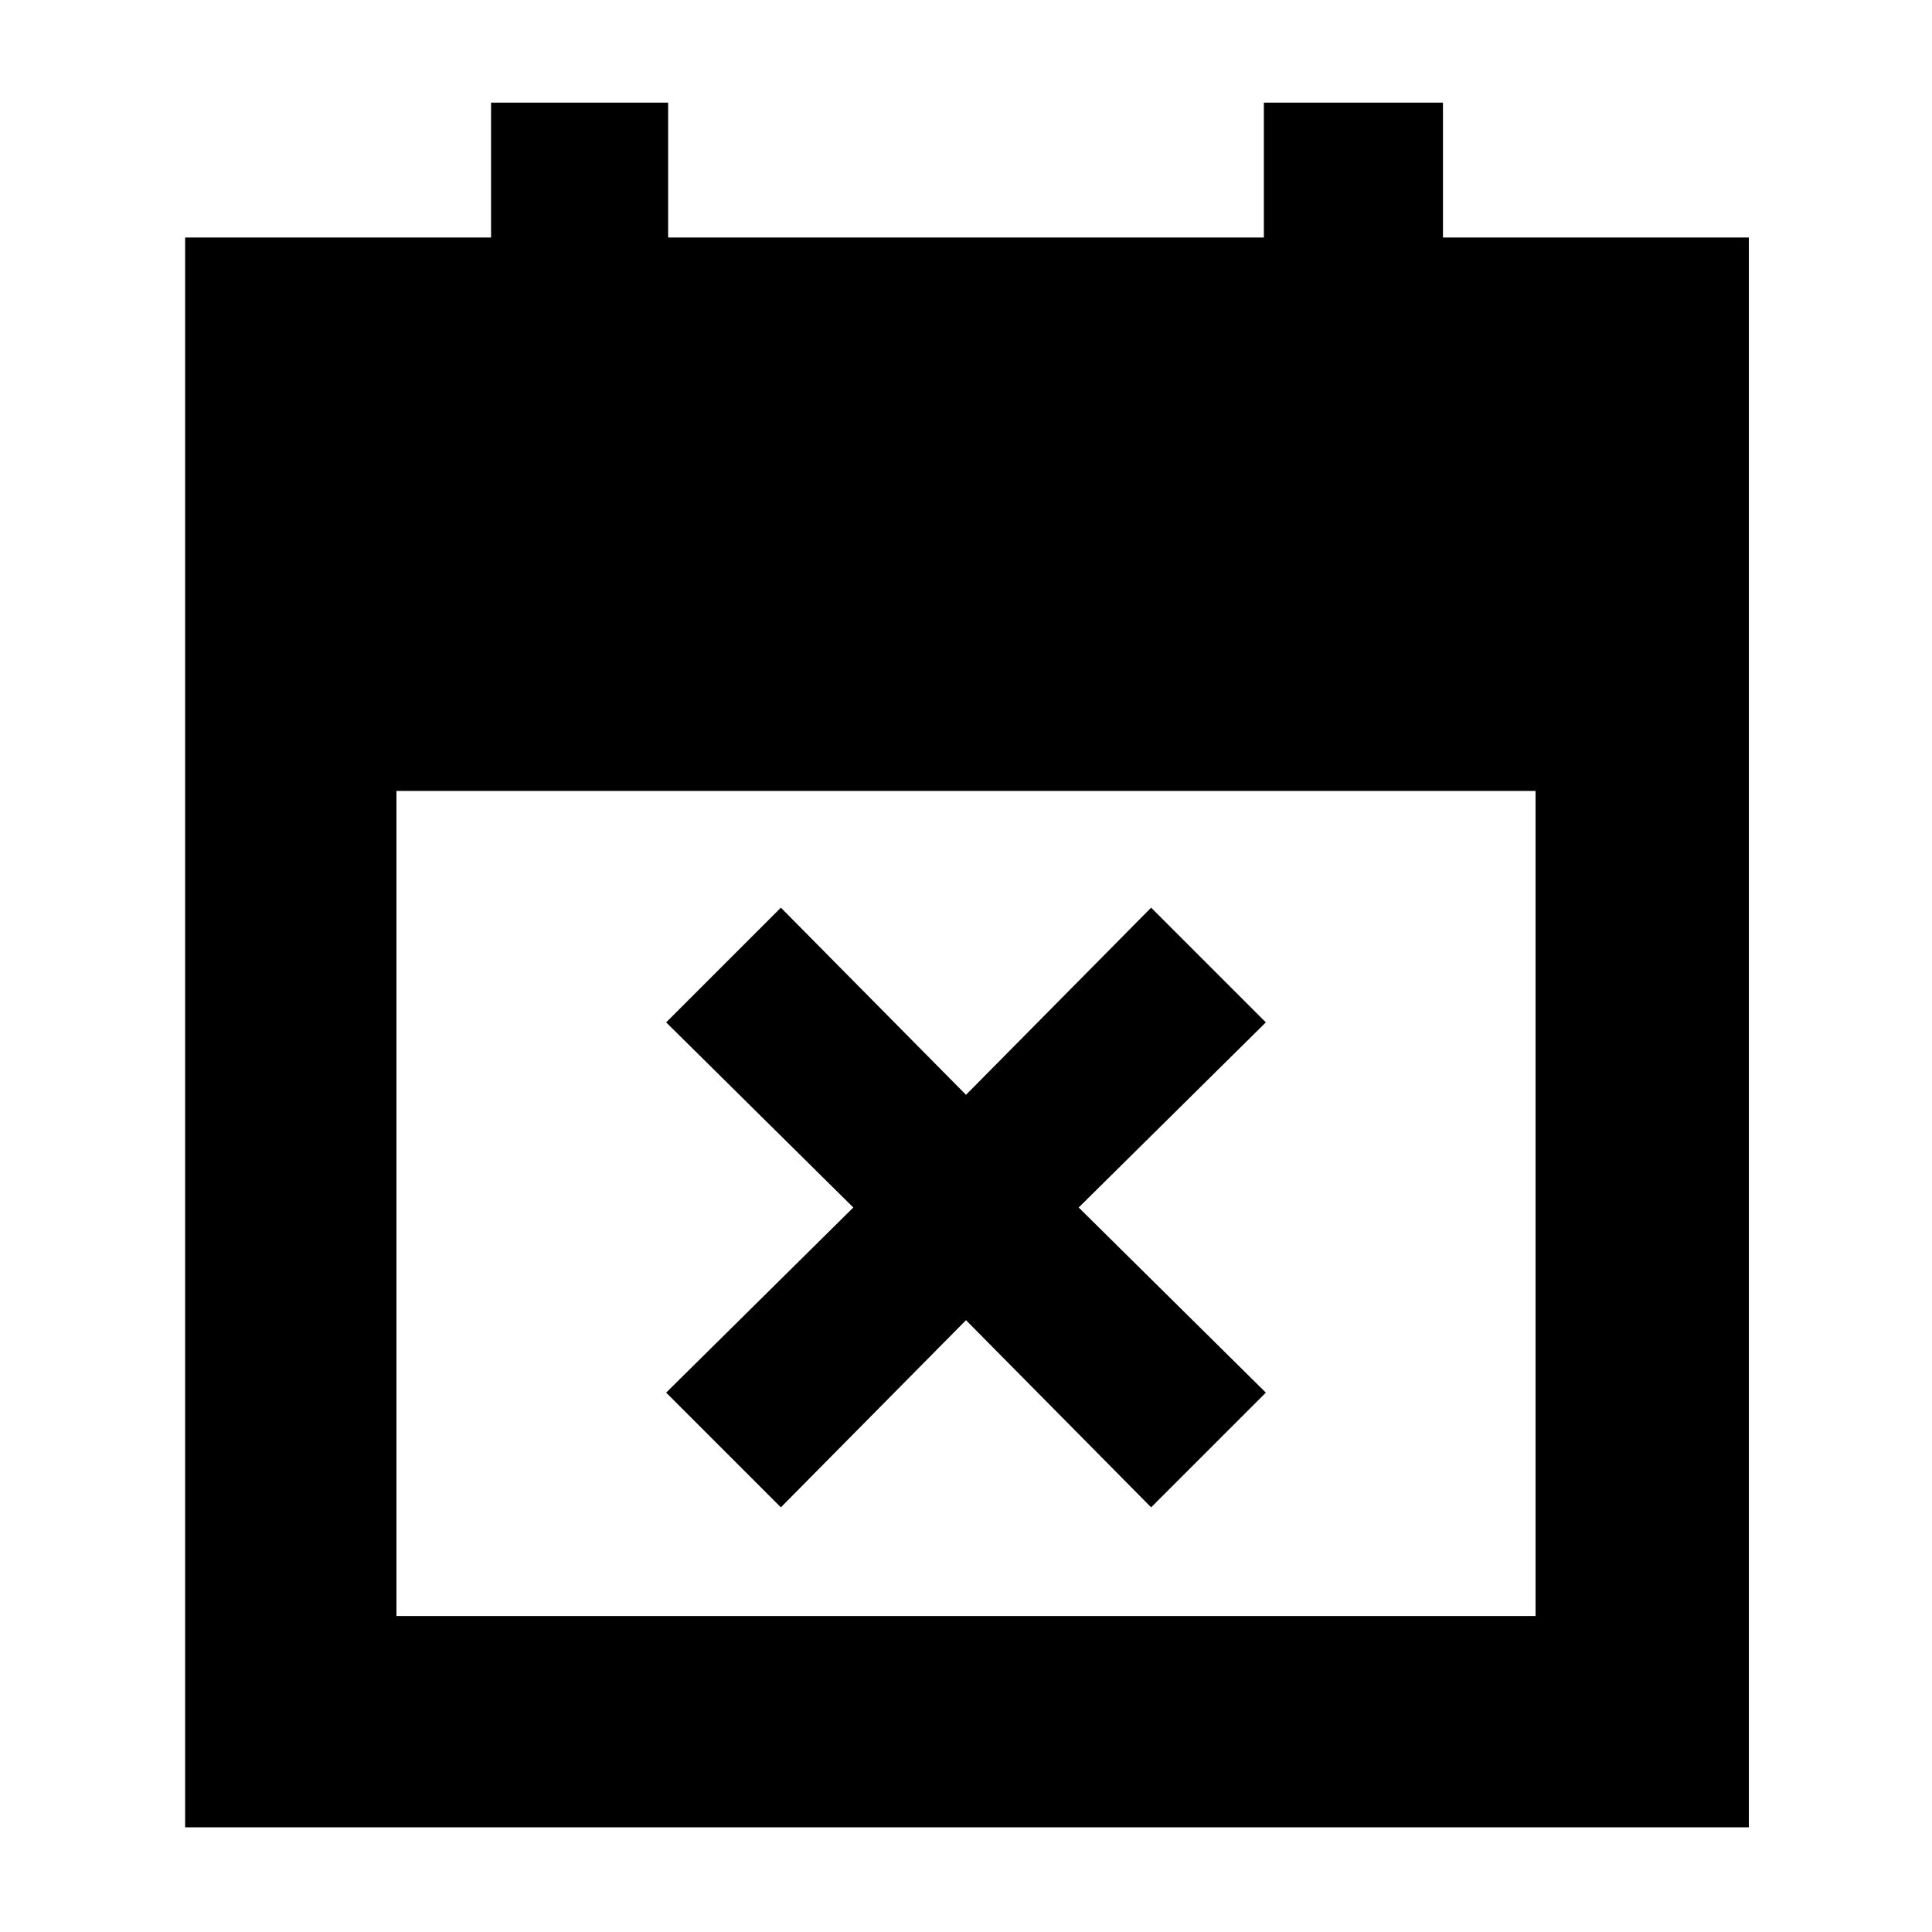 <svg xmlns="http://www.w3.org/2000/svg" height="40" width="40"><path d="M16.167 31.208 13.792 28.833 17.667 25 13.792 21.167 16.167 18.792 20 22.667 23.833 18.792 26.208 21.167 22.333 25 26.208 28.833 23.833 31.208 20 27.333ZM3.833 37.833V4.917H10.167V2.125H13.833V4.917H26.167V2.125H29.875V4.917H36.208V37.833ZM8.208 33.458H31.792V16.375H8.208Z"/></svg>